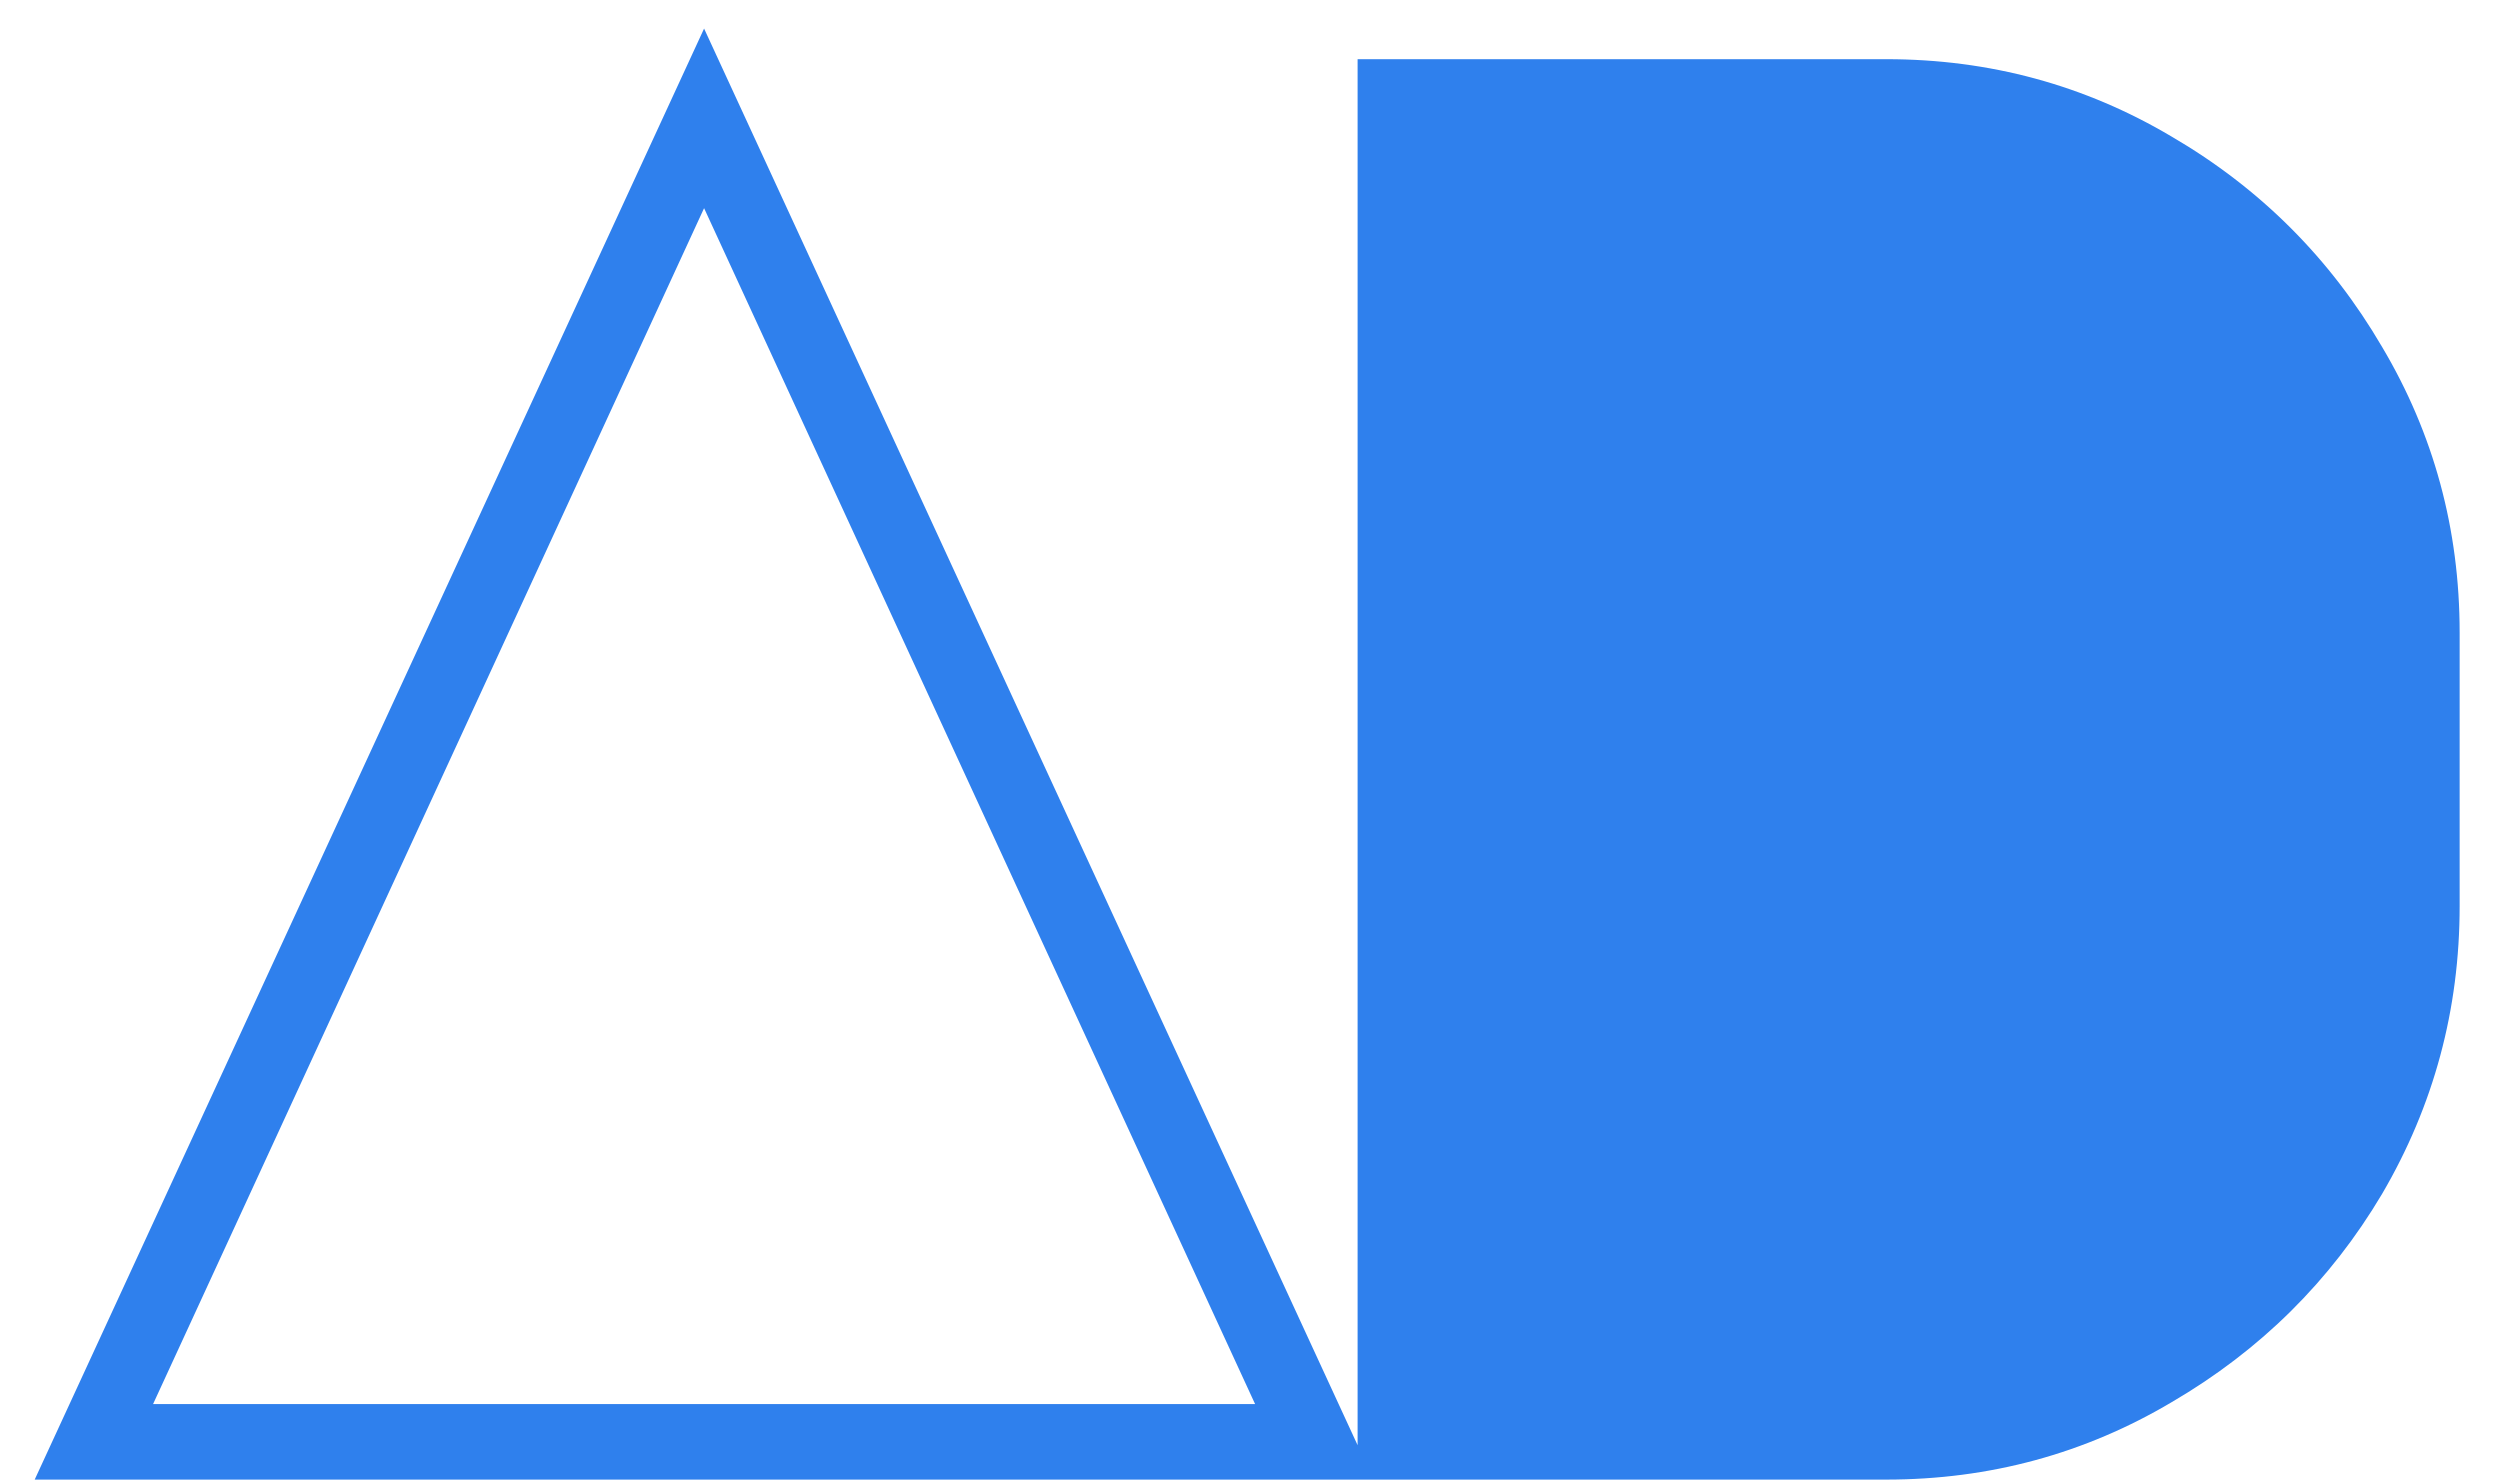 <svg width="49" height="29" viewBox="0 0 49 29" fill="none" xmlns="http://www.w3.org/2000/svg">
<path d="M26.92 29H0.68L13.8 0.56L26.92 29ZM3 27.52H24.6L13.8 4.08L3 27.52ZM26.609 29V1.16H36.969C38.996 1.16 40.863 1.667 42.569 2.68C44.303 3.693 45.676 5.067 46.689 6.8C47.703 8.507 48.209 10.373 48.209 12.4V17.76C48.209 19.787 47.703 21.667 46.689 23.4C45.676 25.107 44.303 26.467 42.569 27.48C40.863 28.493 38.996 29 36.969 29H26.609Z" fill="#2F80ED"/>
</svg>
